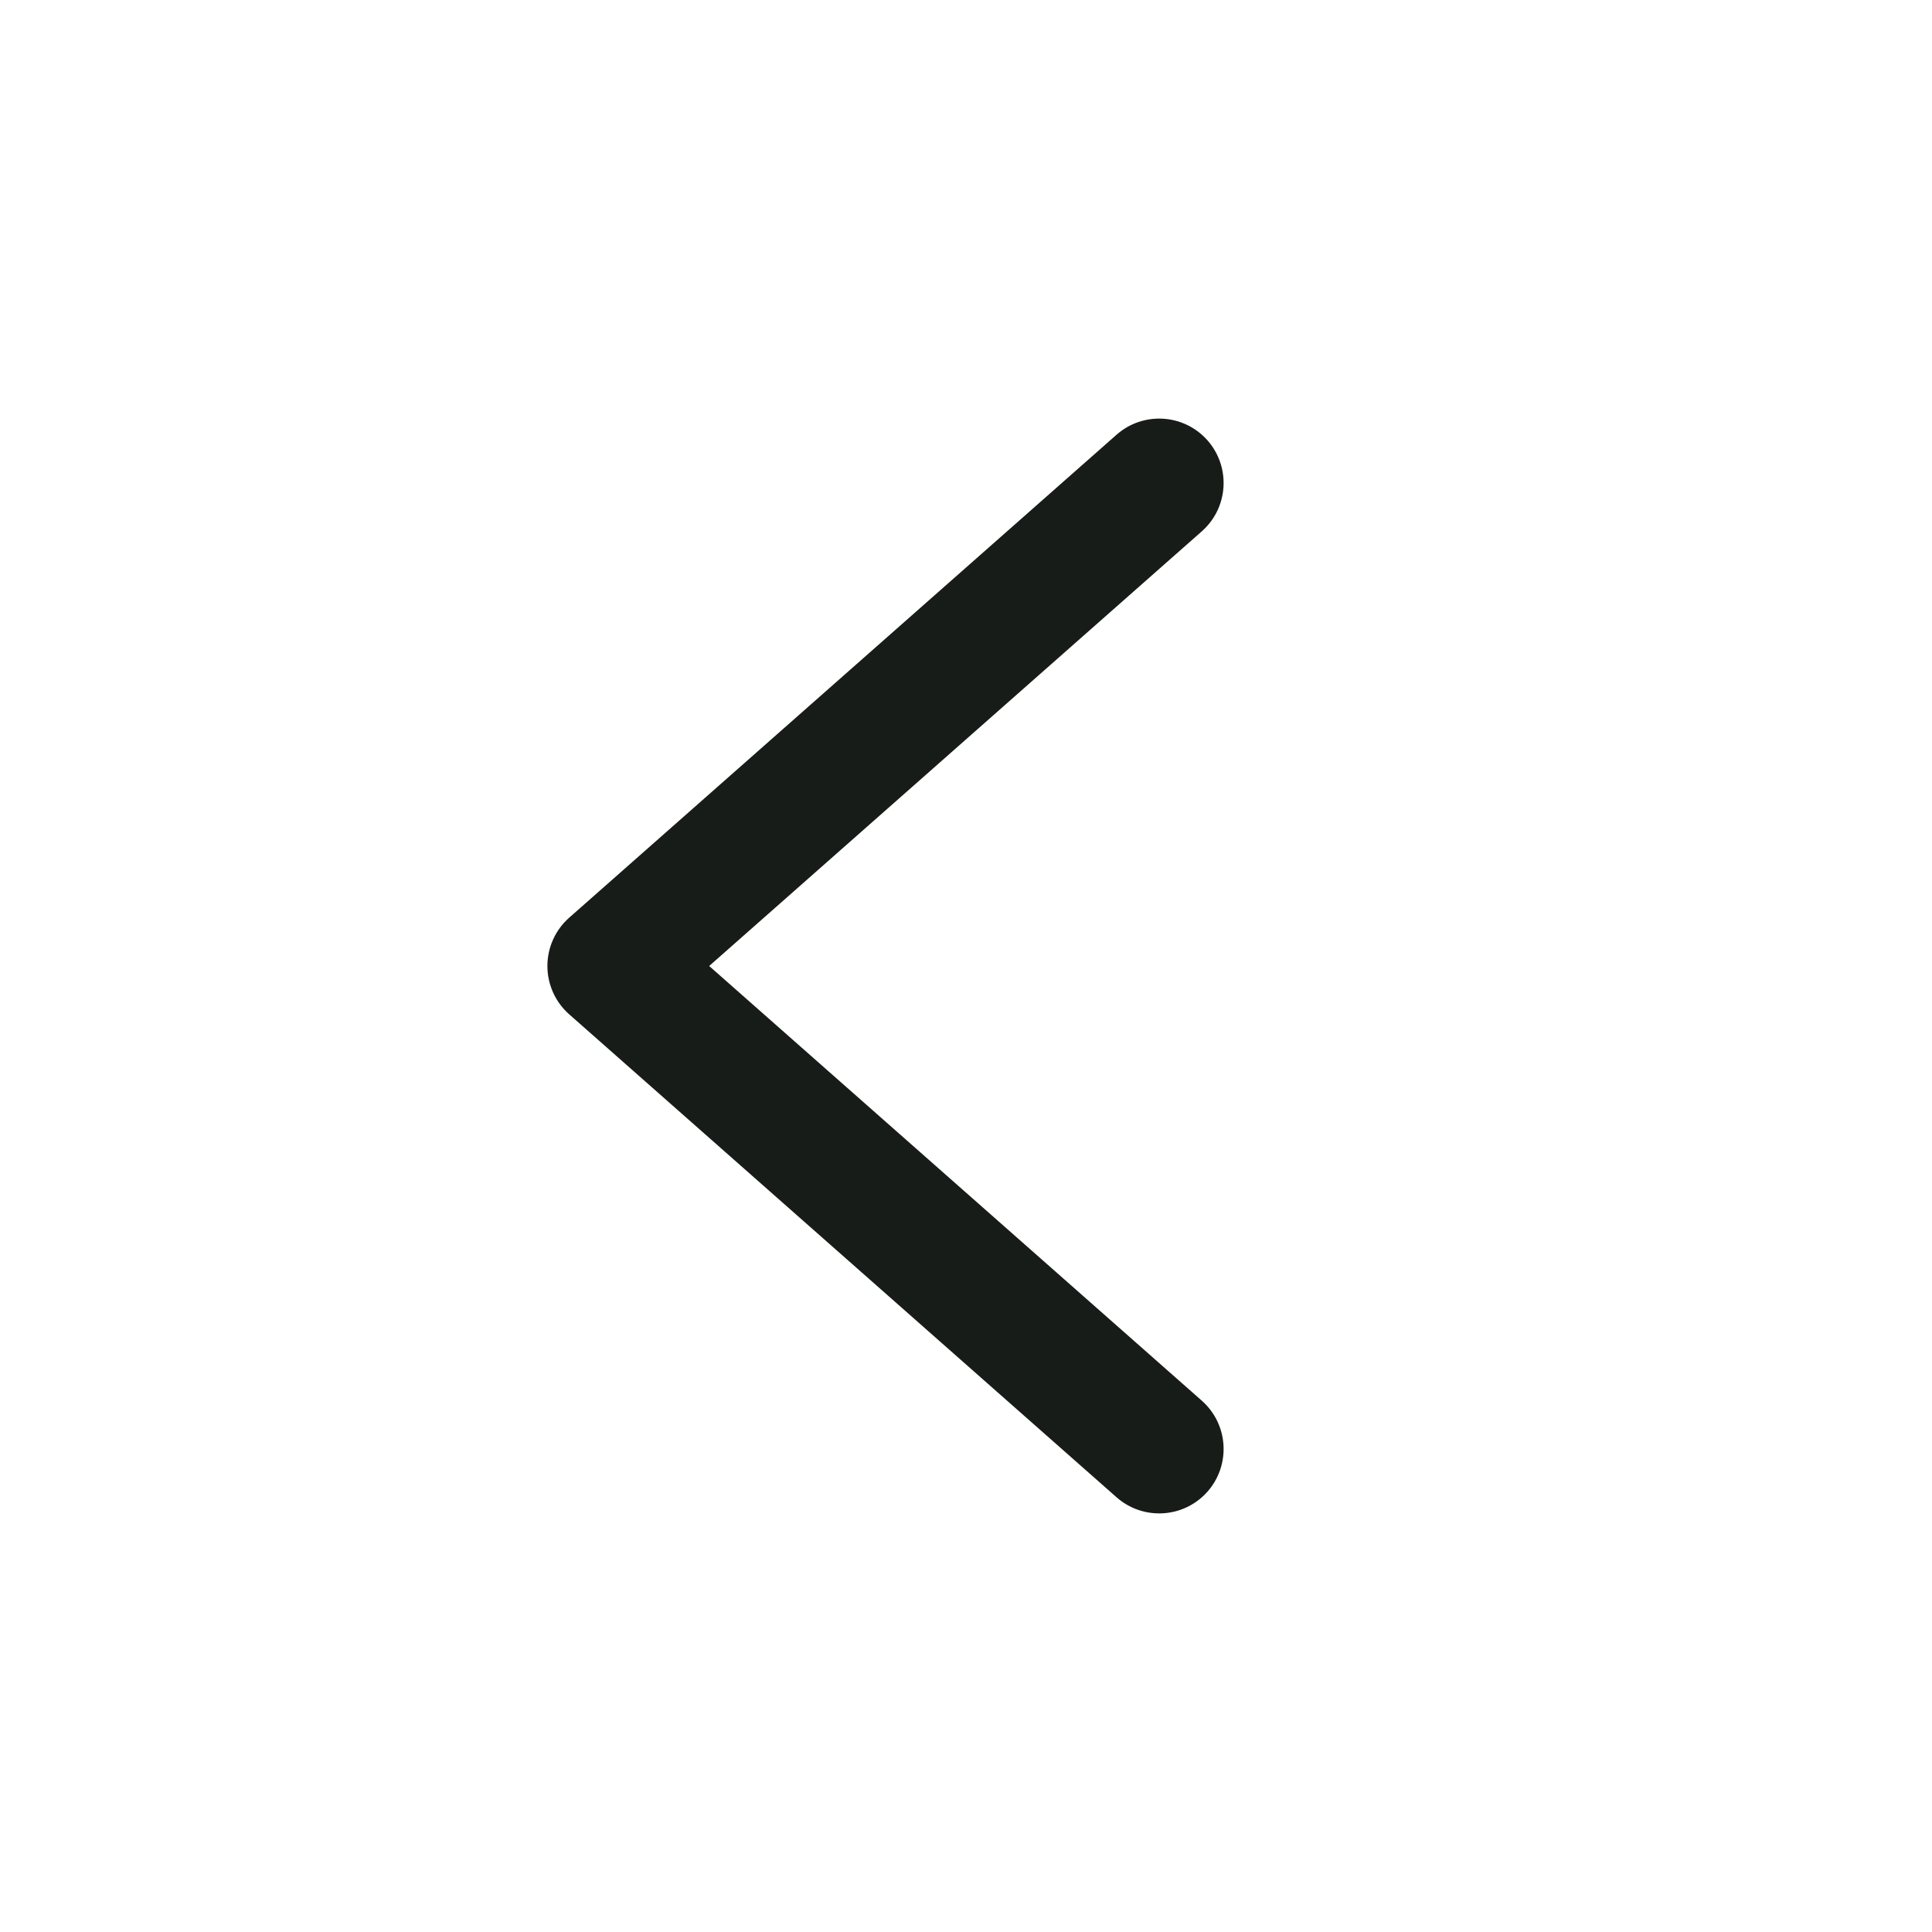 <svg xmlns="http://www.w3.org/2000/svg" width="30" height="30" fill="none" viewBox="0 0 30 30">
    <path fill="#181C19" fill-rule="evenodd" d="M18.75 6.838c.365.415.326 1.046-.088 1.412L11.012 15l7.65 6.75c.414.366.453.997.088 1.412-.366.414-.997.453-1.412.088l-8.5-7.5c-.215-.19-.338-.463-.338-.75s.123-.56.338-.75l8.5-7.5c.415-.365 1.046-.326 1.412.088z" clip-rule="evenodd"/>
</svg>
